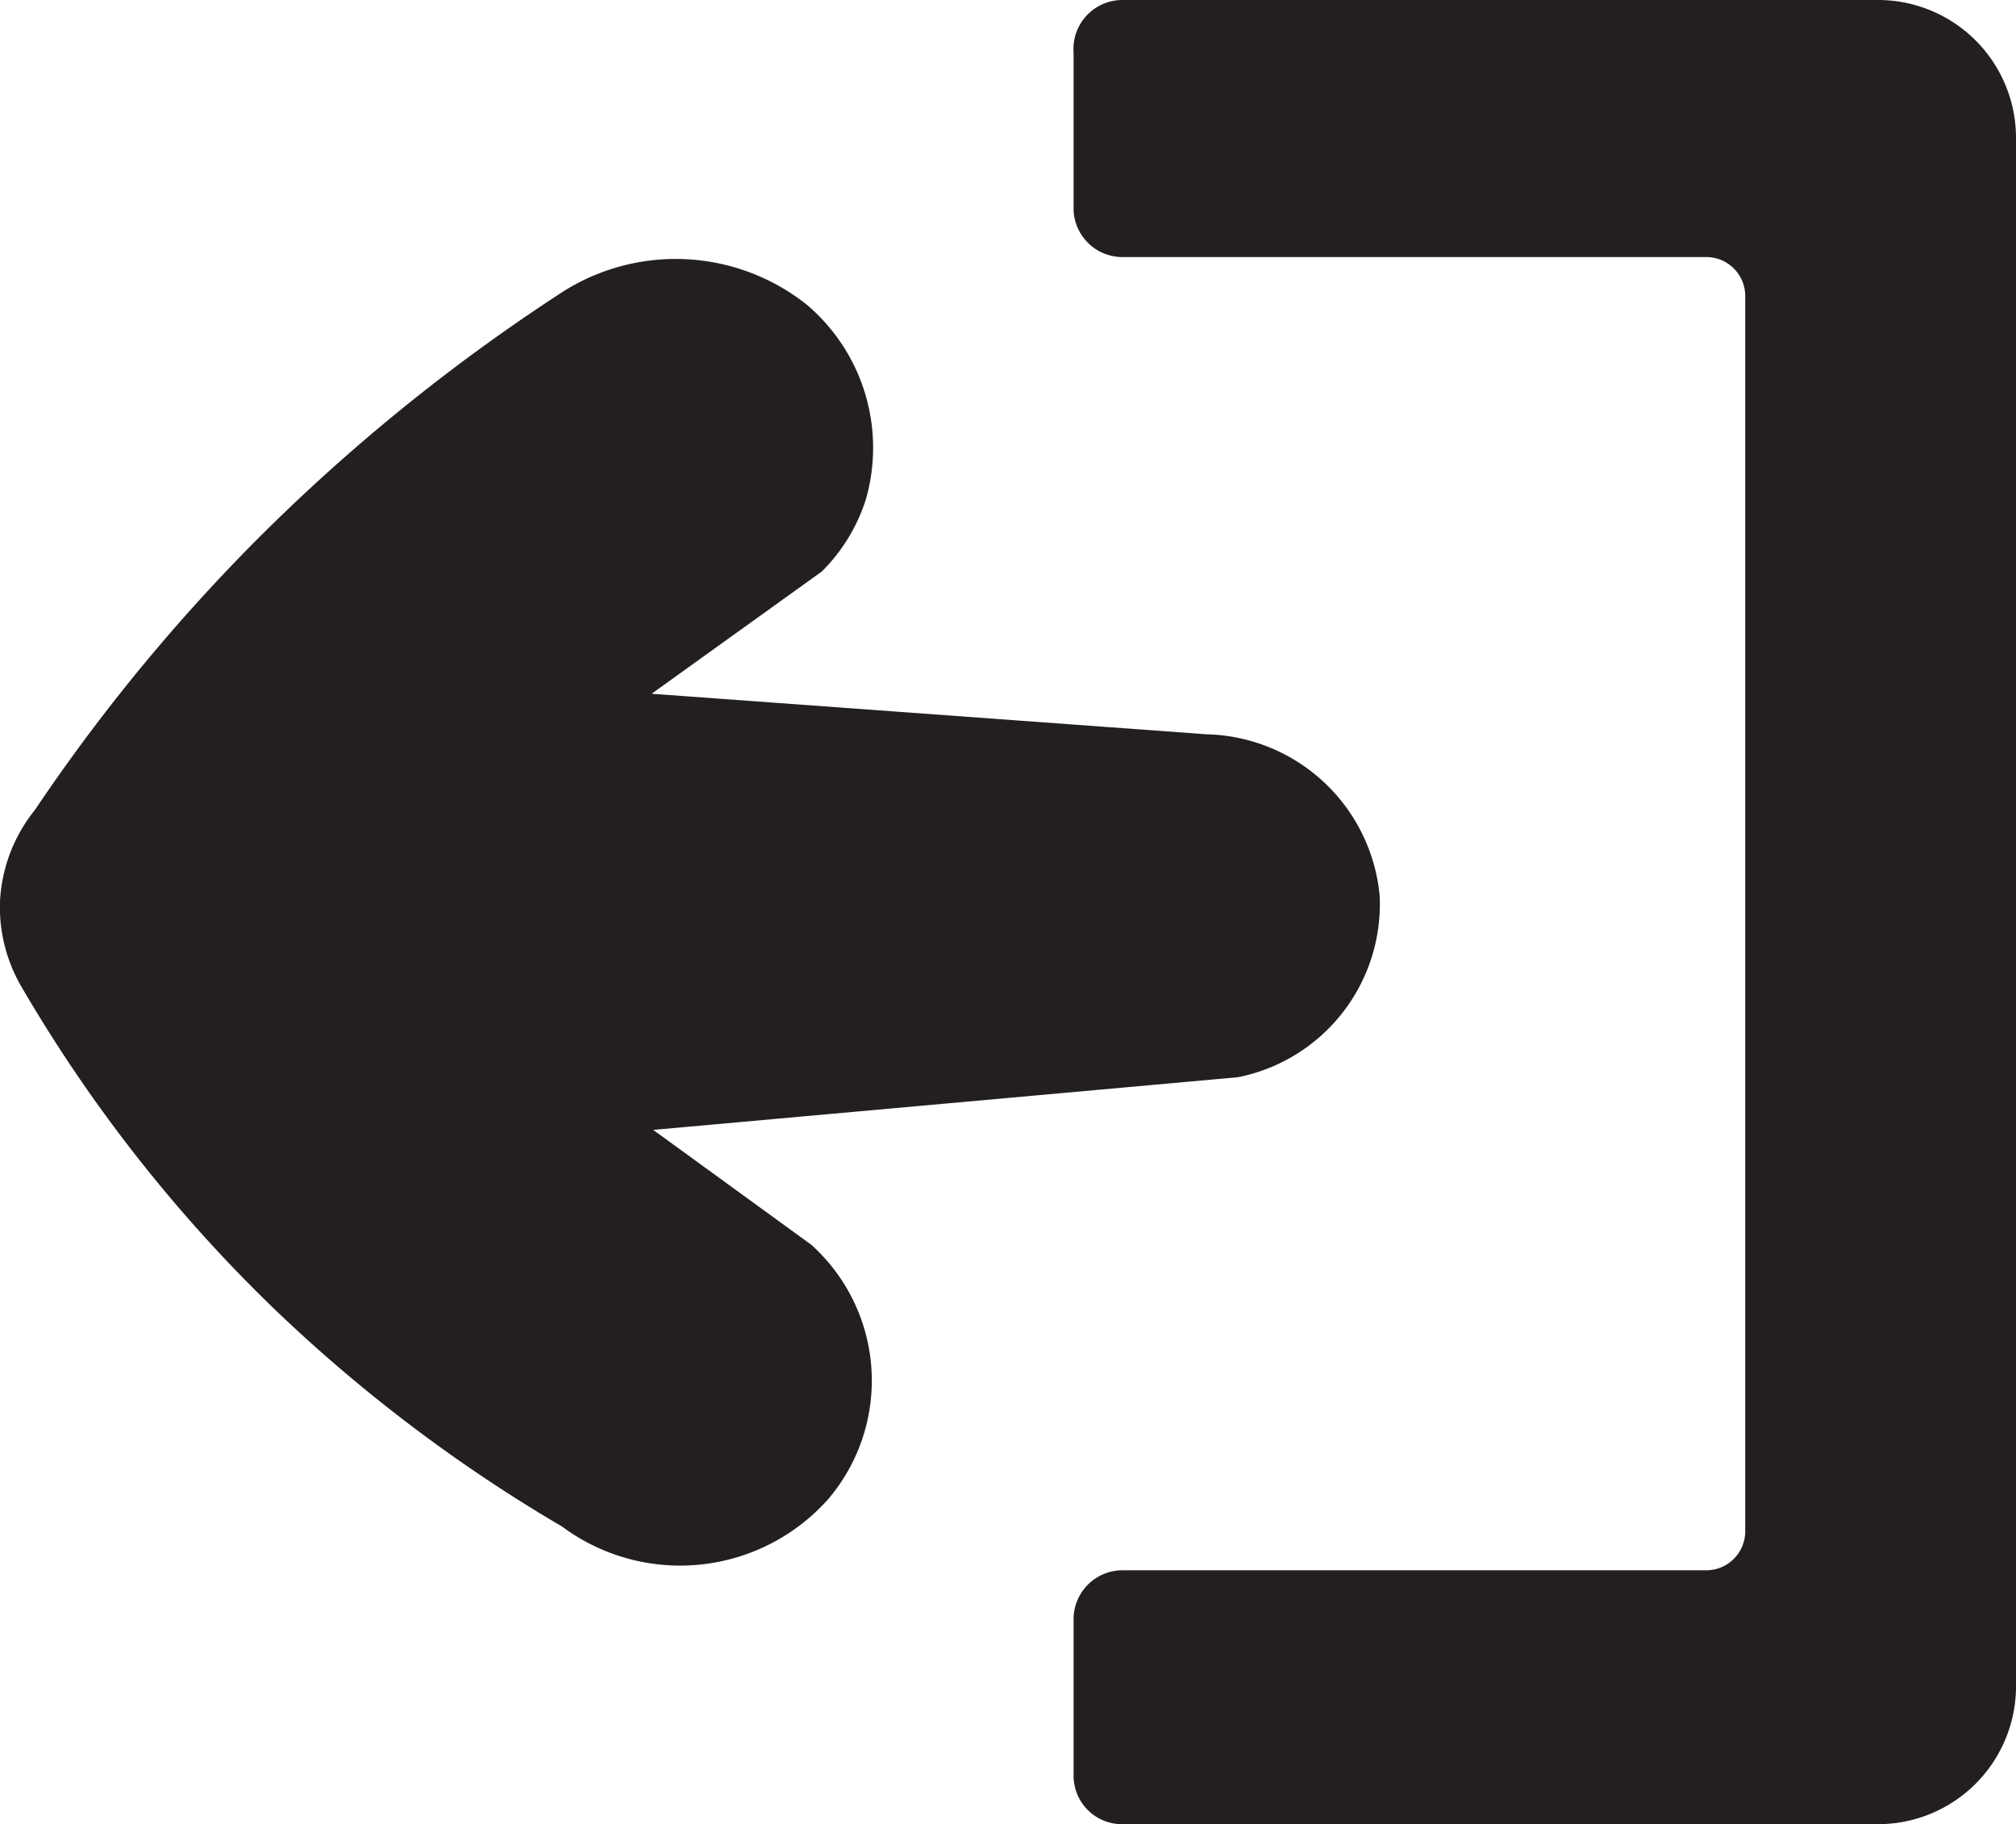 <svg xmlns="http://www.w3.org/2000/svg" viewBox="0 0 38.27 34.63"><defs><style>.cls-1{fill:#231f20;}</style></defs><g id="Layer_2" data-name="Layer 2"><g id="Quit"><path id="quit_door" data-name="quit door" class="cls-1" d="M38.27,2.58V32.06a2.62,2.62,0,0,1-2.66,2.57H21.33a.92.92,0,0,1-.95-.91v-3a.93.93,0,0,1,.95-.91H32.38a.74.74,0,0,0,.75-.73V5.6a.74.74,0,0,0-.75-.72H21.33A.93.93,0,0,1,20.38,4v-3A.93.93,0,0,1,21.33,0H35.61A2.62,2.62,0,0,1,38.27,2.58Z"/><path id="quit_arrow" data-name="quit arrow" class="cls-1" d="M12.37,13.17l10.54.77A3.38,3.38,0,0,1,26.19,17a3.35,3.35,0,0,1-2.69,3.45l-11.1,1,3,2.18a3.47,3.47,0,0,1,.33,4.82,3.76,3.76,0,0,1-5.06.53,29.28,29.28,0,0,1-5.41-4.08A28.26,28.26,0,0,1,.4,18.72,3,3,0,0,1,0,17.11a3,3,0,0,1,.66-1.73,34.77,34.77,0,0,1,4.25-5.17A35.61,35.61,0,0,1,10.59,5.6a4,4,0,0,1,4.72.18,3.56,3.56,0,0,1,1.13,3.69,3.37,3.37,0,0,1-.84,1.38Z"/></g></g></svg>